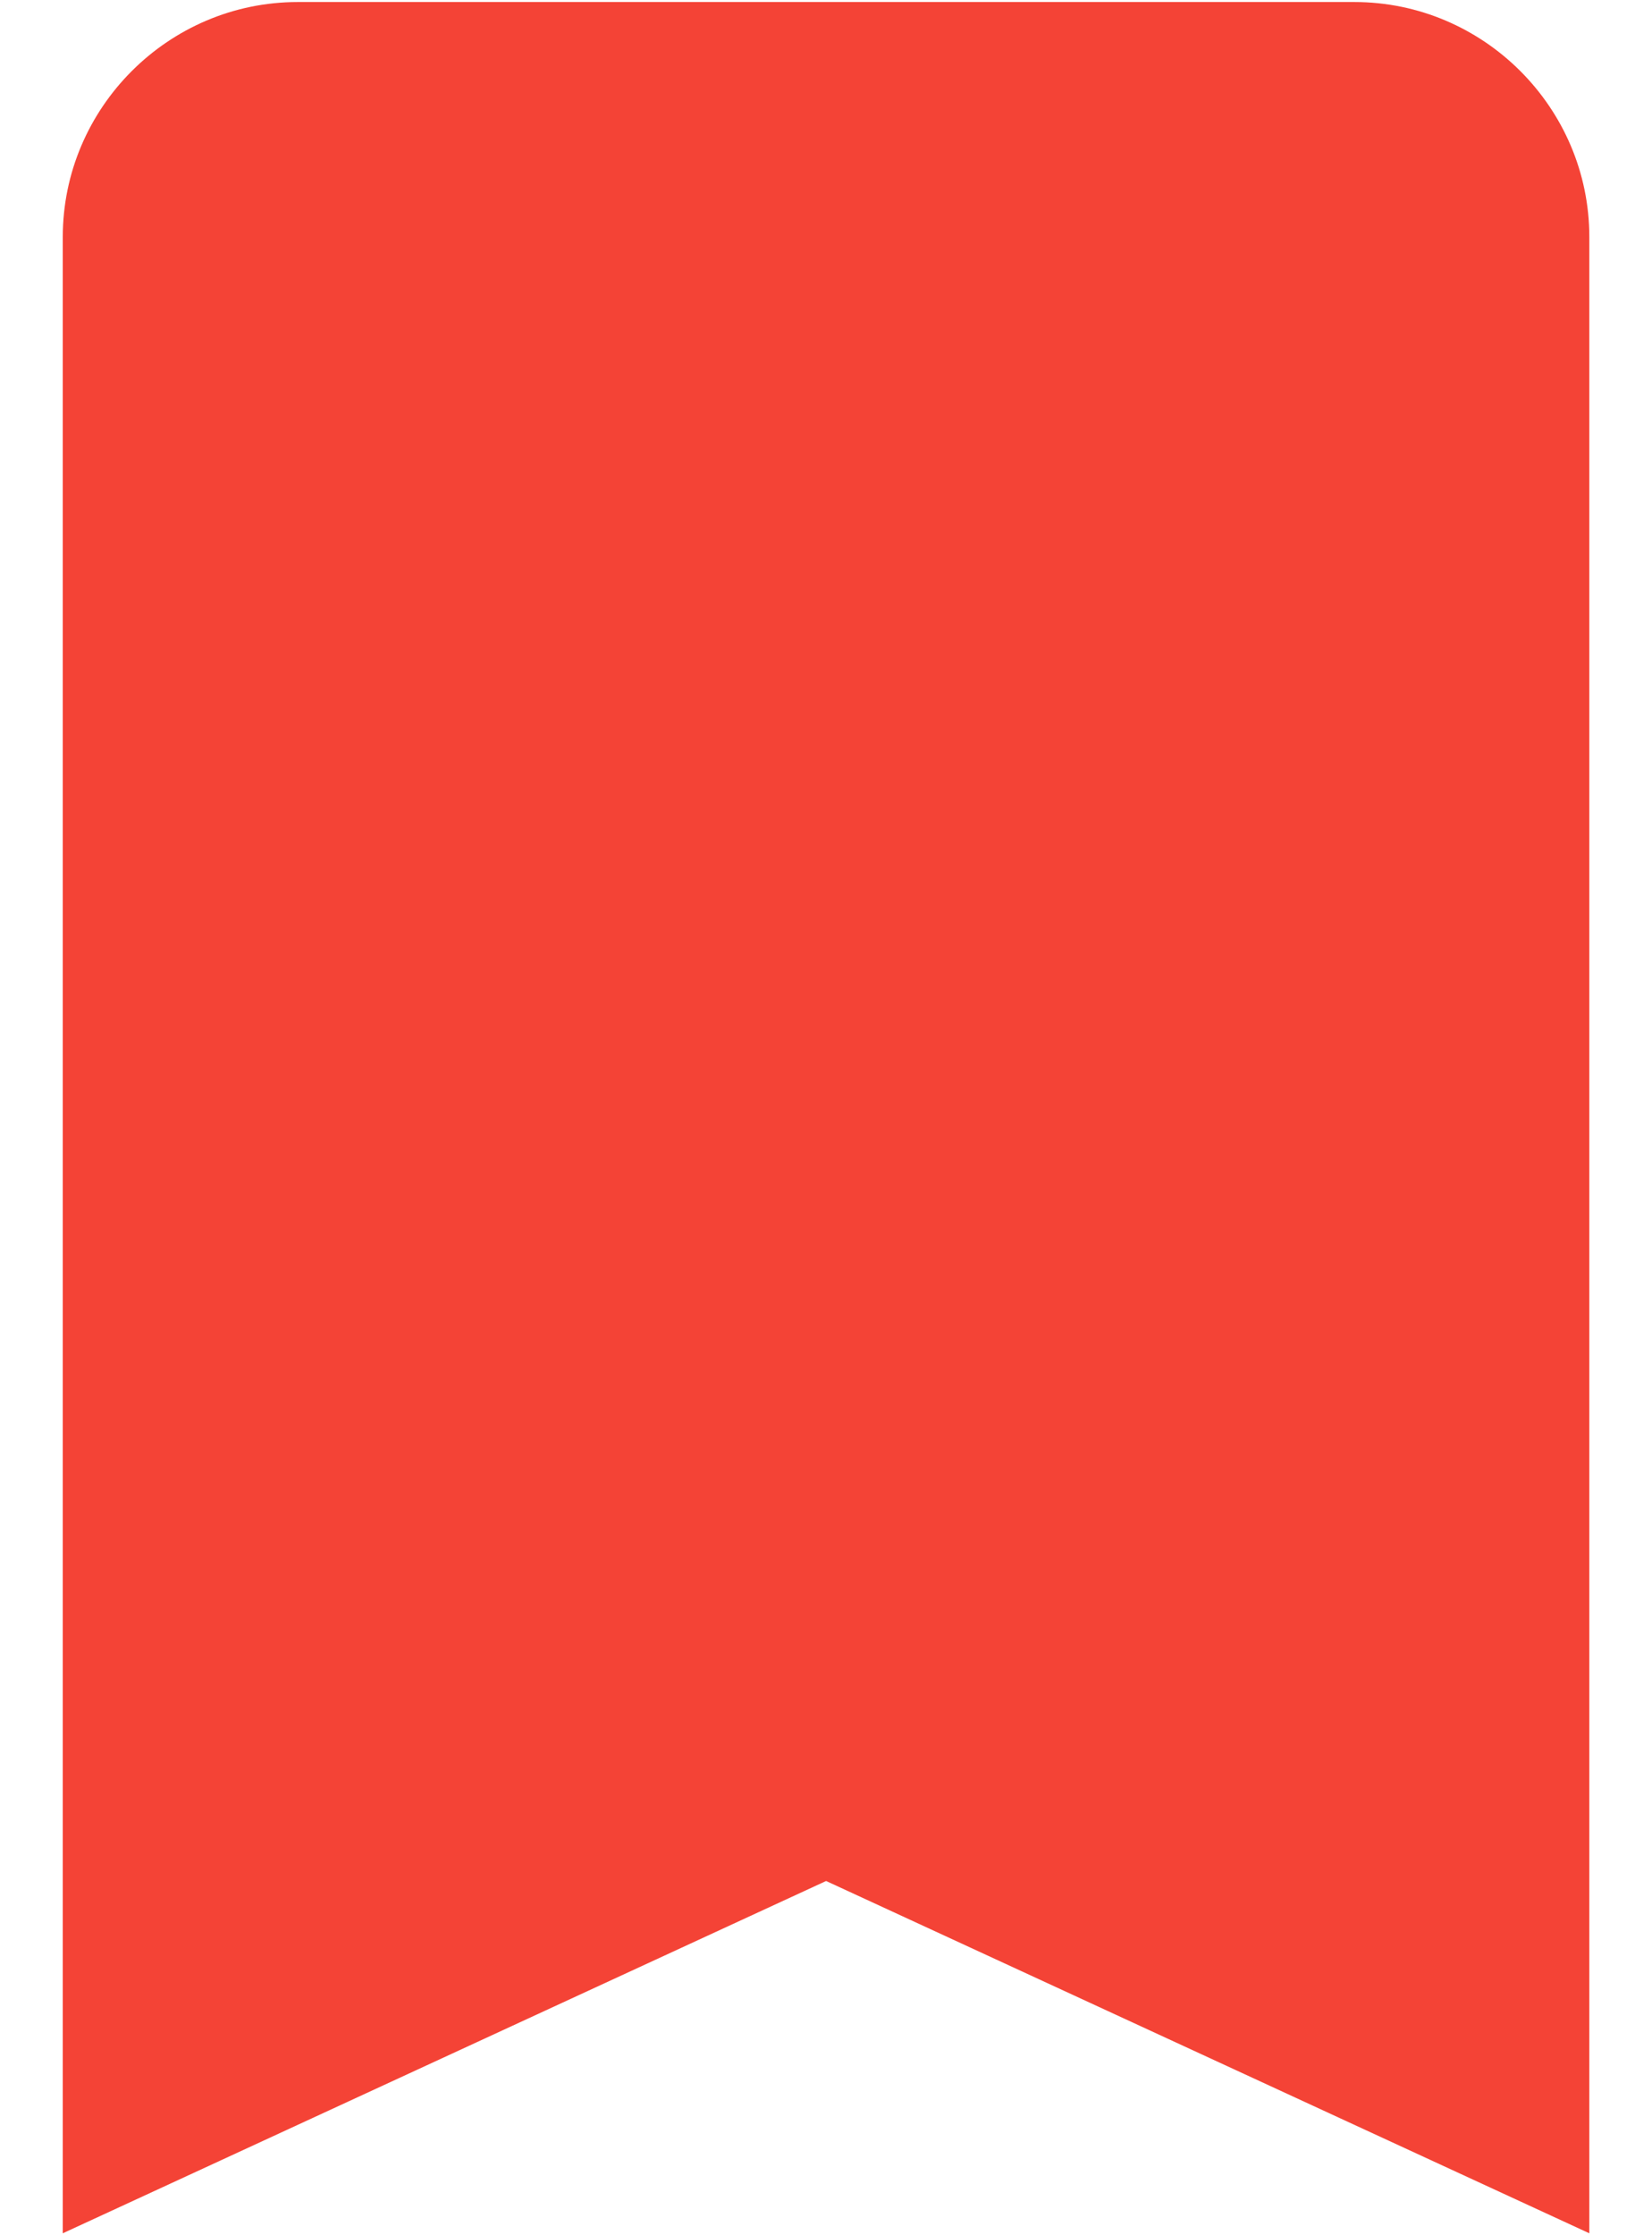 <svg width="17" height="23" viewBox="0 0 17 23" fill="none" xmlns="http://www.w3.org/2000/svg">
<path d="M16.355 22.98L8.501 19.355L0.646 22.98V2.438C0.646 1.109 1.734 0.021 3.063 0.021H13.938C15.267 0.021 16.355 1.109 16.355 2.438V22.98Z" fill="#F44336"/>
</svg>
